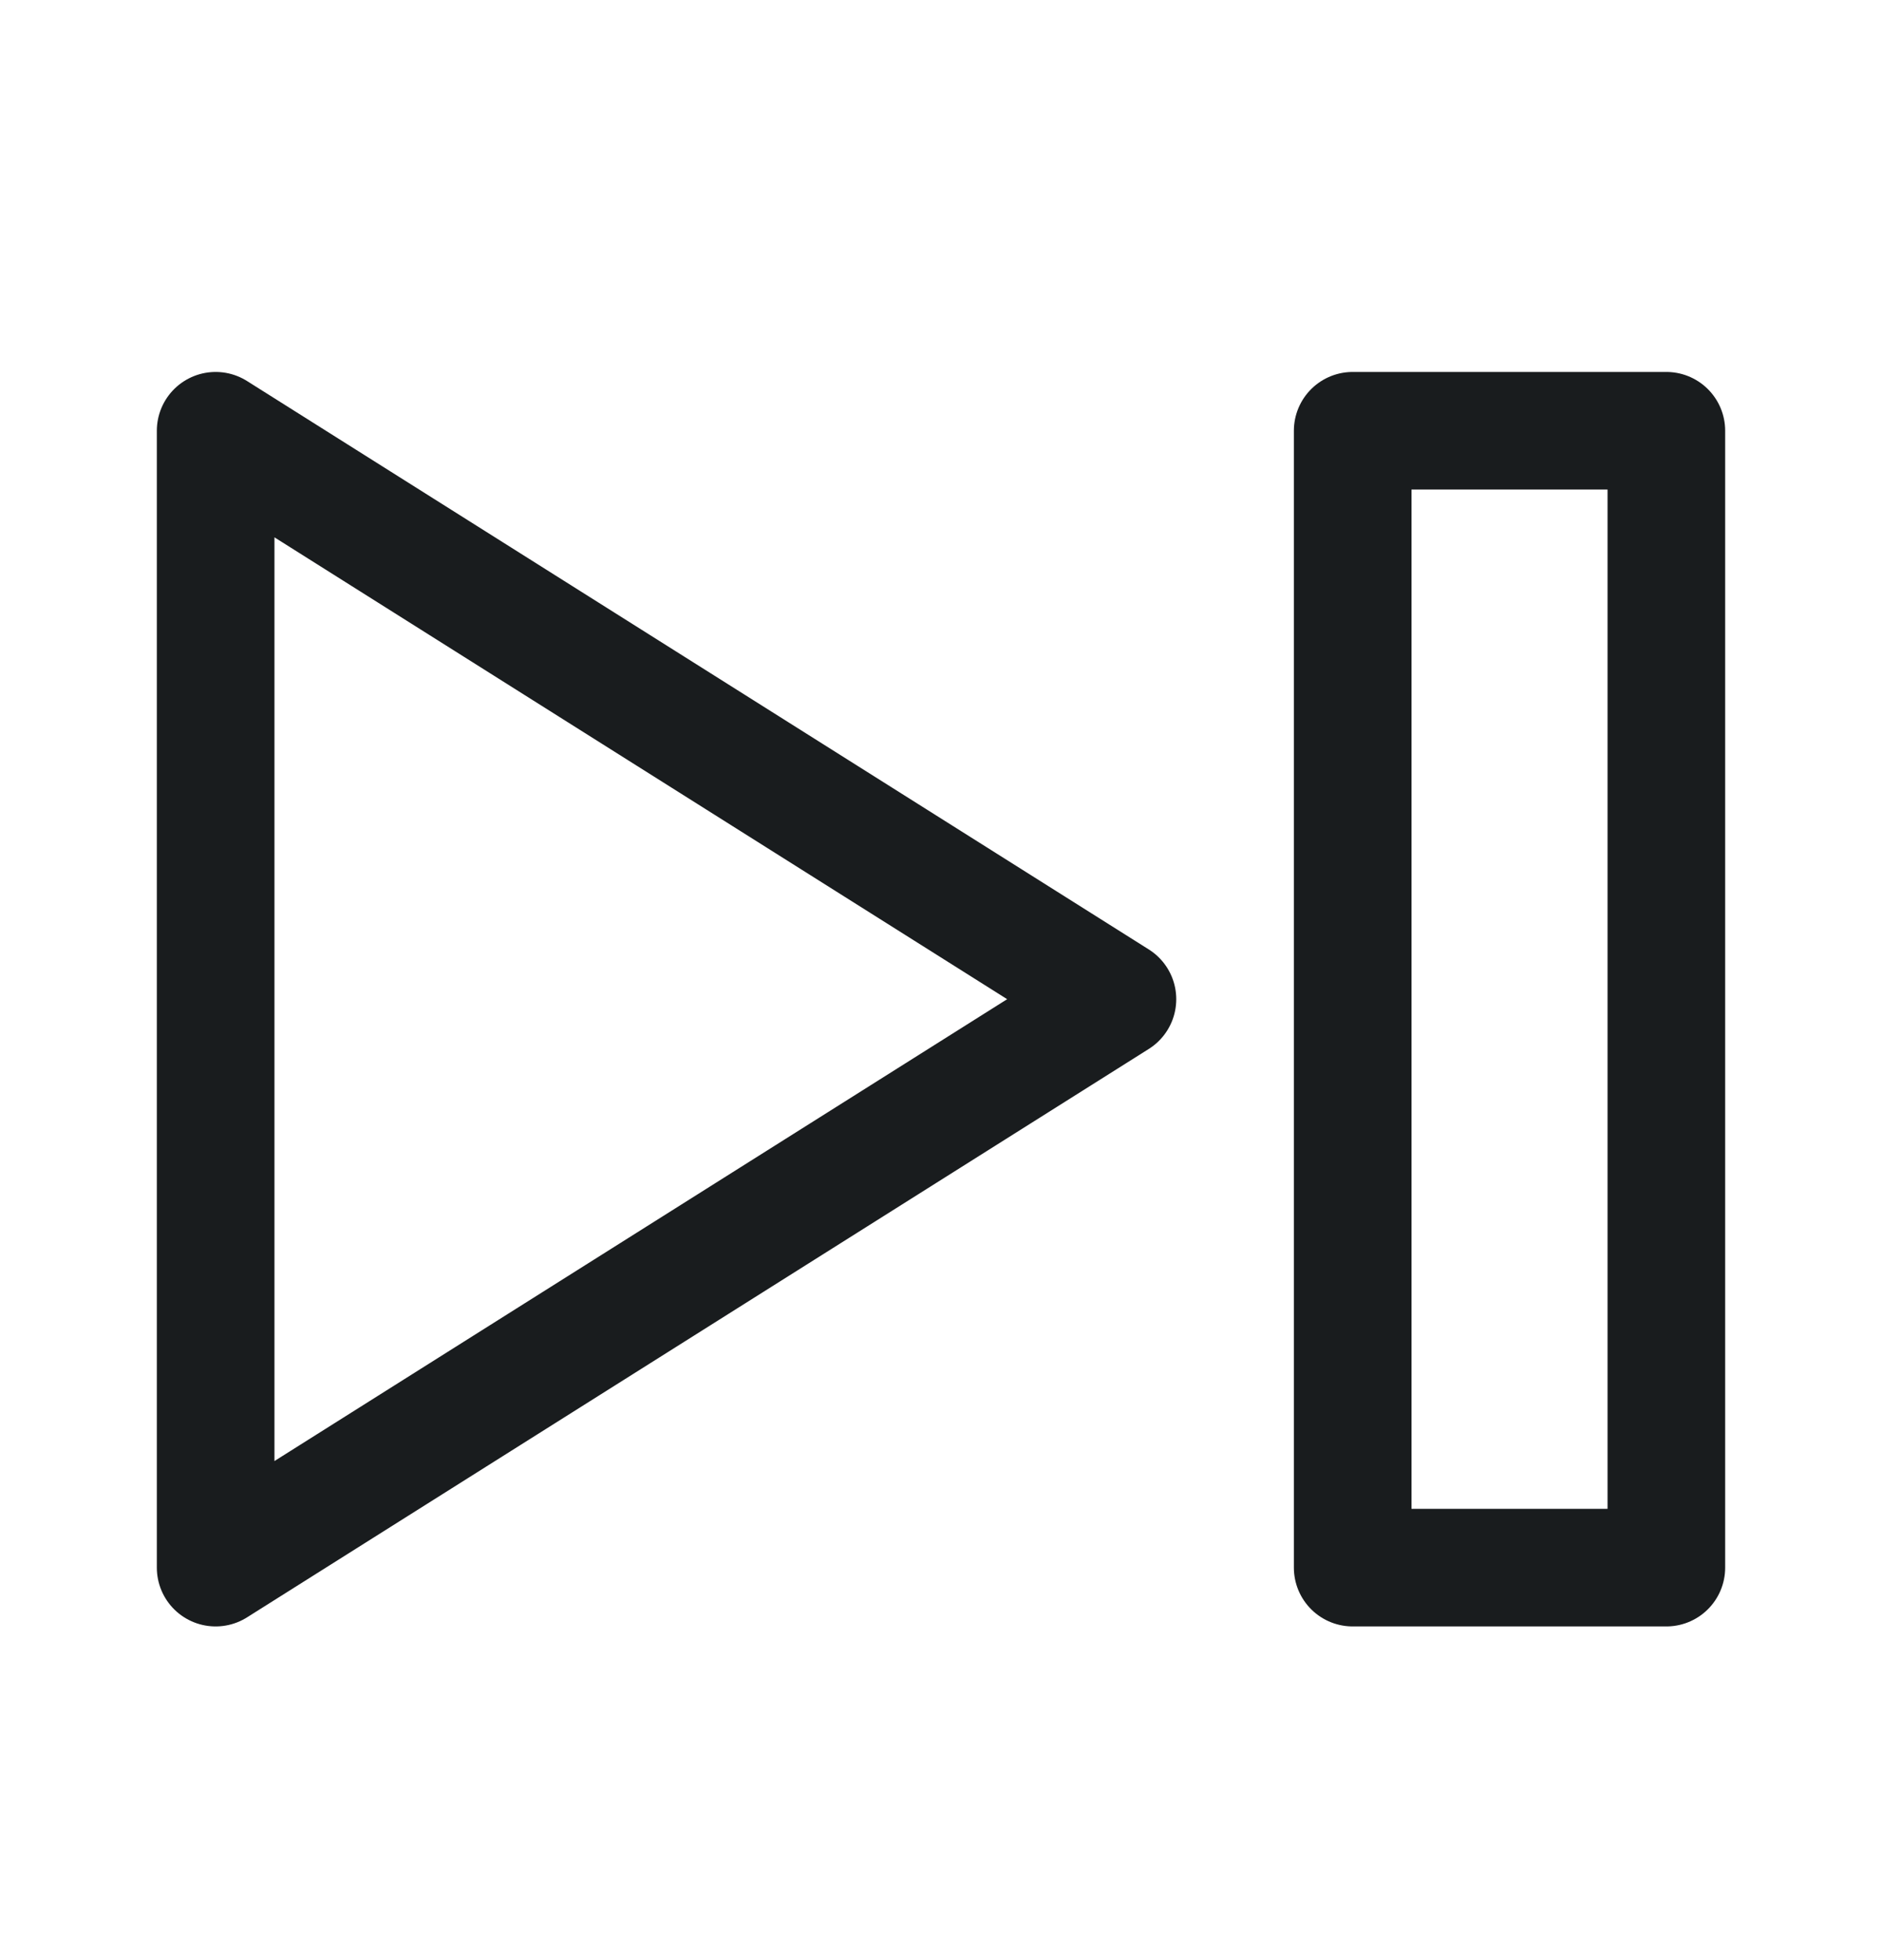 <svg width="24" height="25" viewBox="0 0 24 25" fill="none" xmlns="http://www.w3.org/2000/svg">
<path d="M14.25 12.744L2.75 19.994L2.75 5.494L14.25 12.744Z" stroke="#191C1E" stroke-width="1.5" stroke-linejoin="round"/>
<path d="M17.25 19.994H21.25V5.494H17.25V19.994Z" stroke="#191C1E" stroke-width="1.5" stroke-linejoin="round"/>
</svg>

